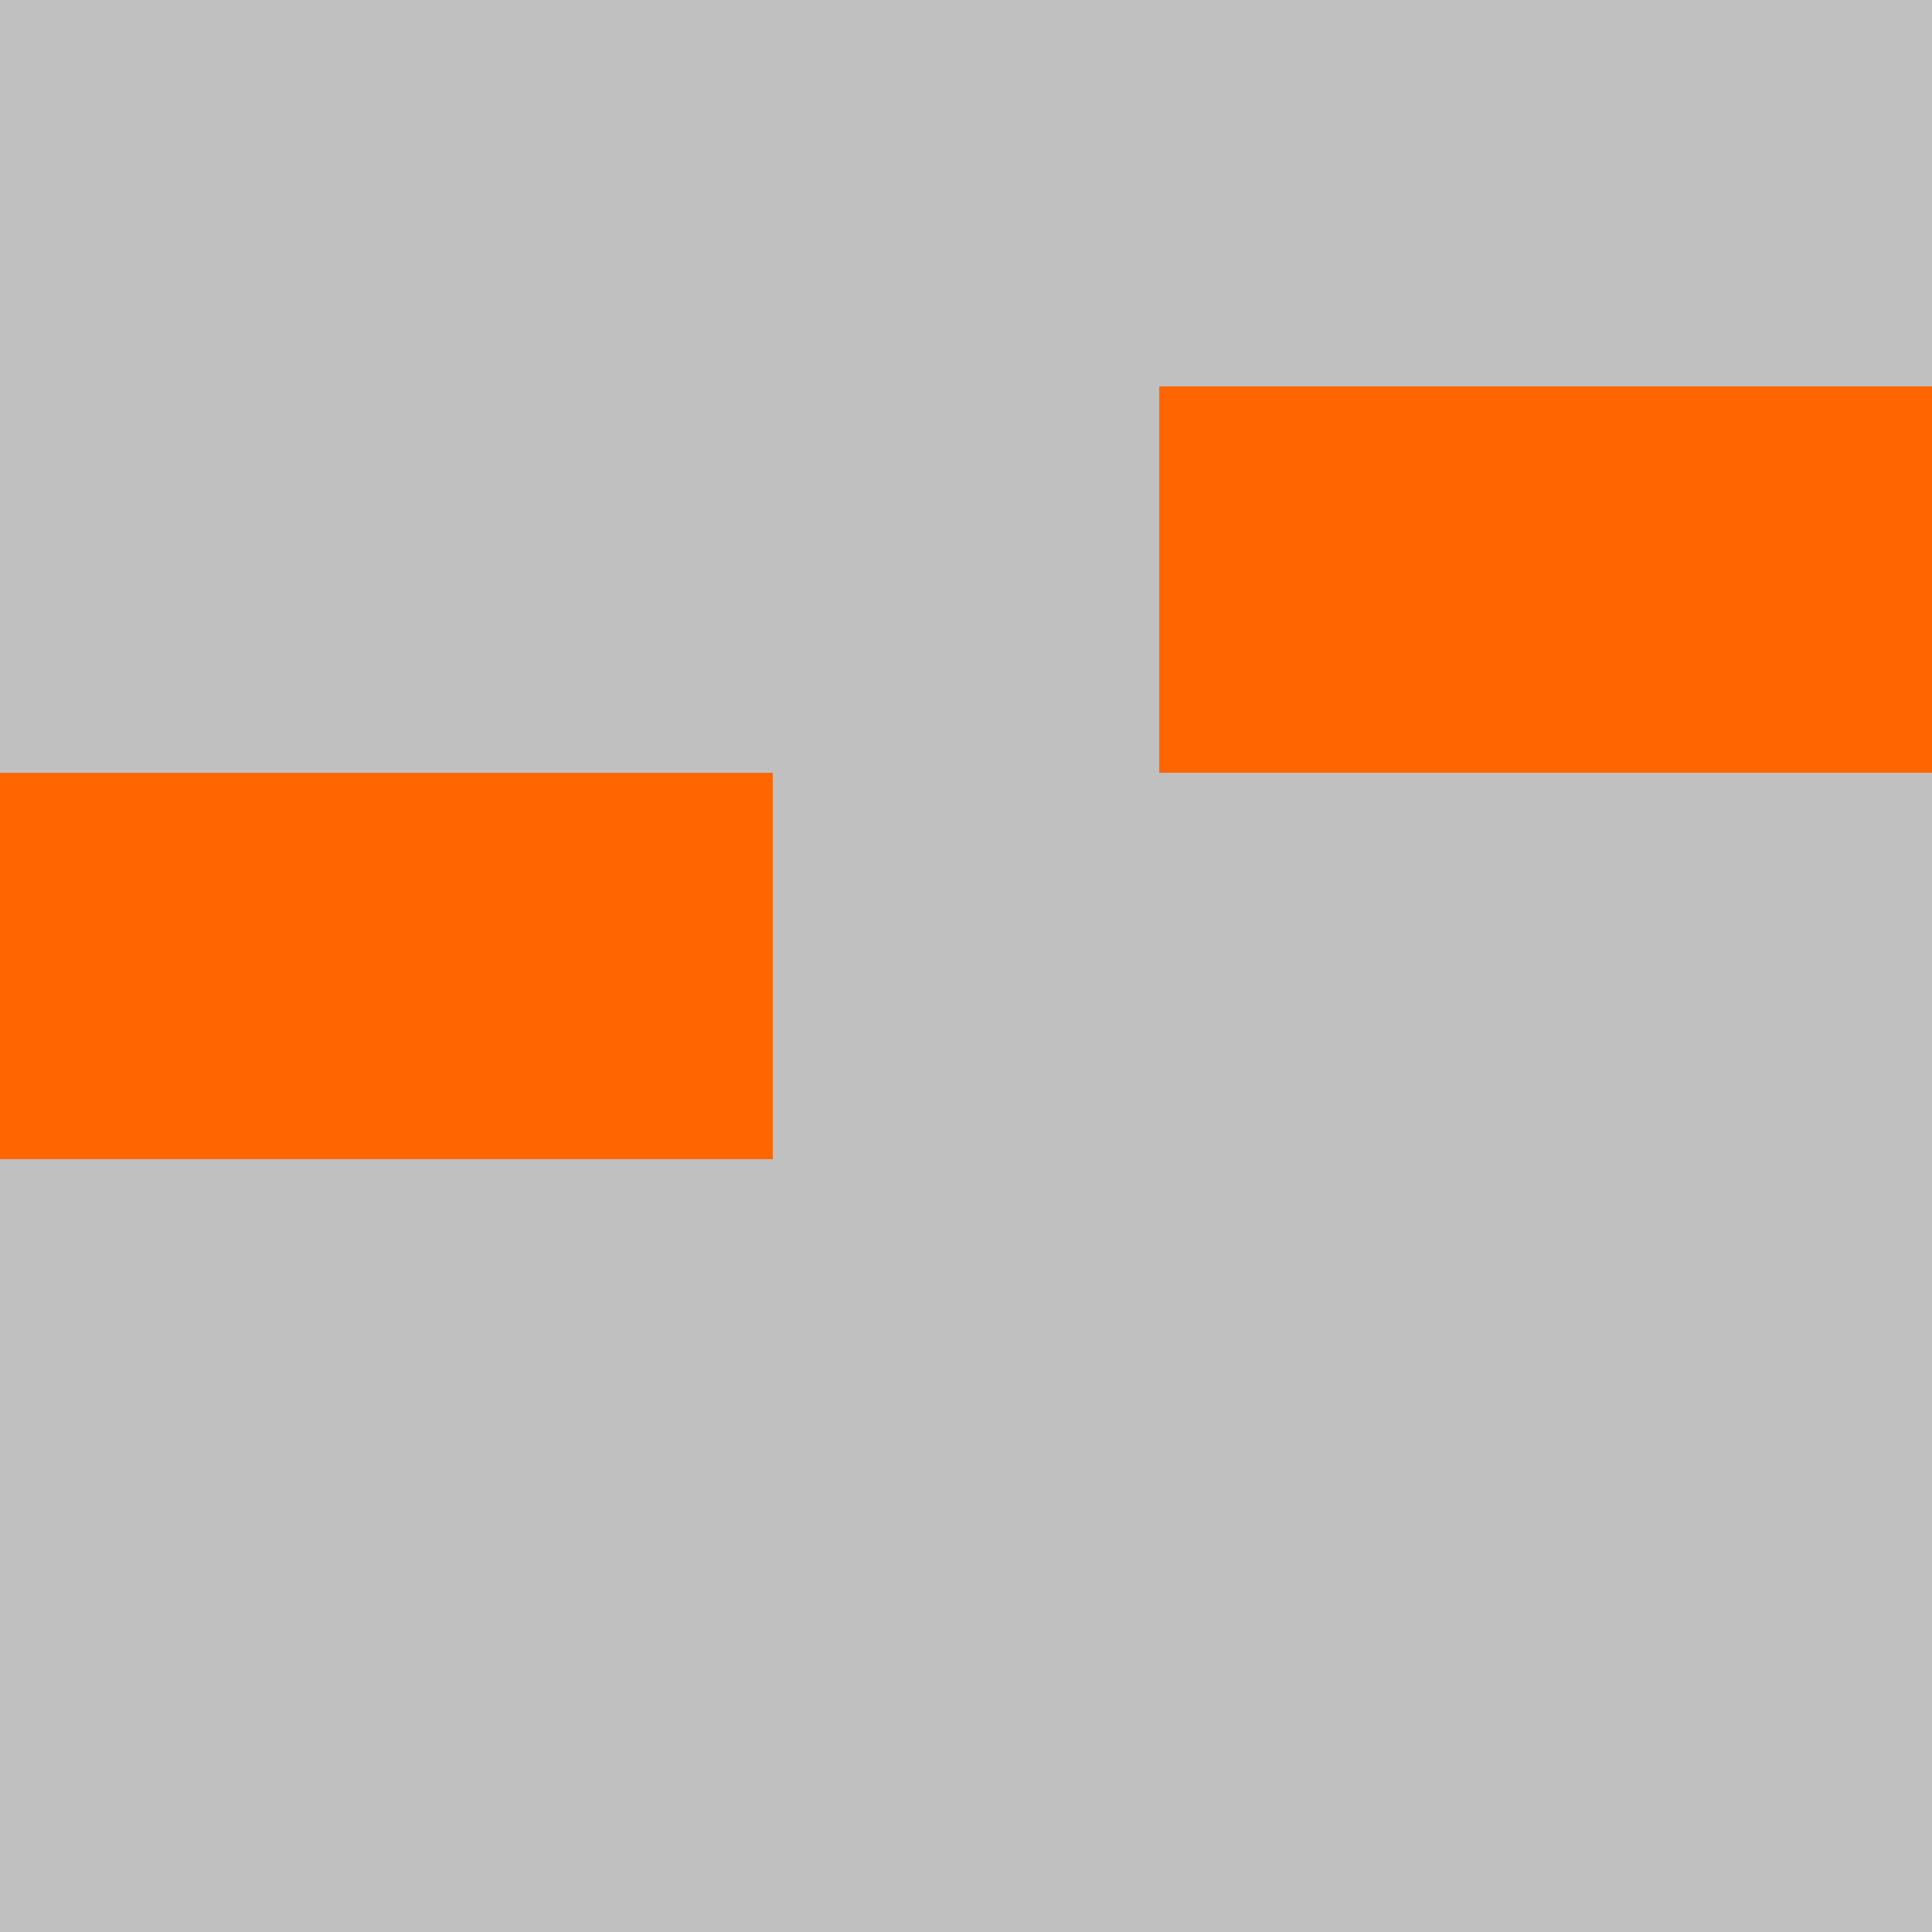 <?xml version="1.0" encoding="UTF-8"?>
<svg xmlns="http://www.w3.org/2000/svg" version="1.1" height="800" width="800"><rect x="0" y="0" width="800" height="800" fill="rgb(192,192,192)" /><rect x="0" y="0" width="160" height="160" fill="none" /><rect x="160" y="0" width="160" height="160" fill="none" /><rect x="320" y="0" width="160" height="160" fill="none" /><rect x="480" y="0" width="160" height="160" fill="none" /><rect x="640" y="0" width="160" height="160" fill="none" /><rect x="0" y="160" width="160" height="160" fill="none" /><rect x="160" y="160" width="160" height="160" fill="none" /><rect x="320" y="160" width="160" height="160" fill="none" /><rect x="480" y="160" width="160" height="160" fill="#FF6600" /><rect x="640" y="160" width="160" height="160" fill="#FF6600" /><rect x="0" y="320" width="160" height="160" fill="#FF6600" /><rect x="160" y="320" width="160" height="160" fill="#FF6600" /><rect x="320" y="320" width="160" height="160" fill="none" /><rect x="480" y="320" width="160" height="160" fill="none" /><rect x="640" y="320" width="160" height="160" fill="none" /><rect x="0" y="480" width="160" height="160" fill="none" /><rect x="160" y="480" width="160" height="160" fill="none" /><rect x="320" y="480" width="160" height="160" fill="none" /></svg>